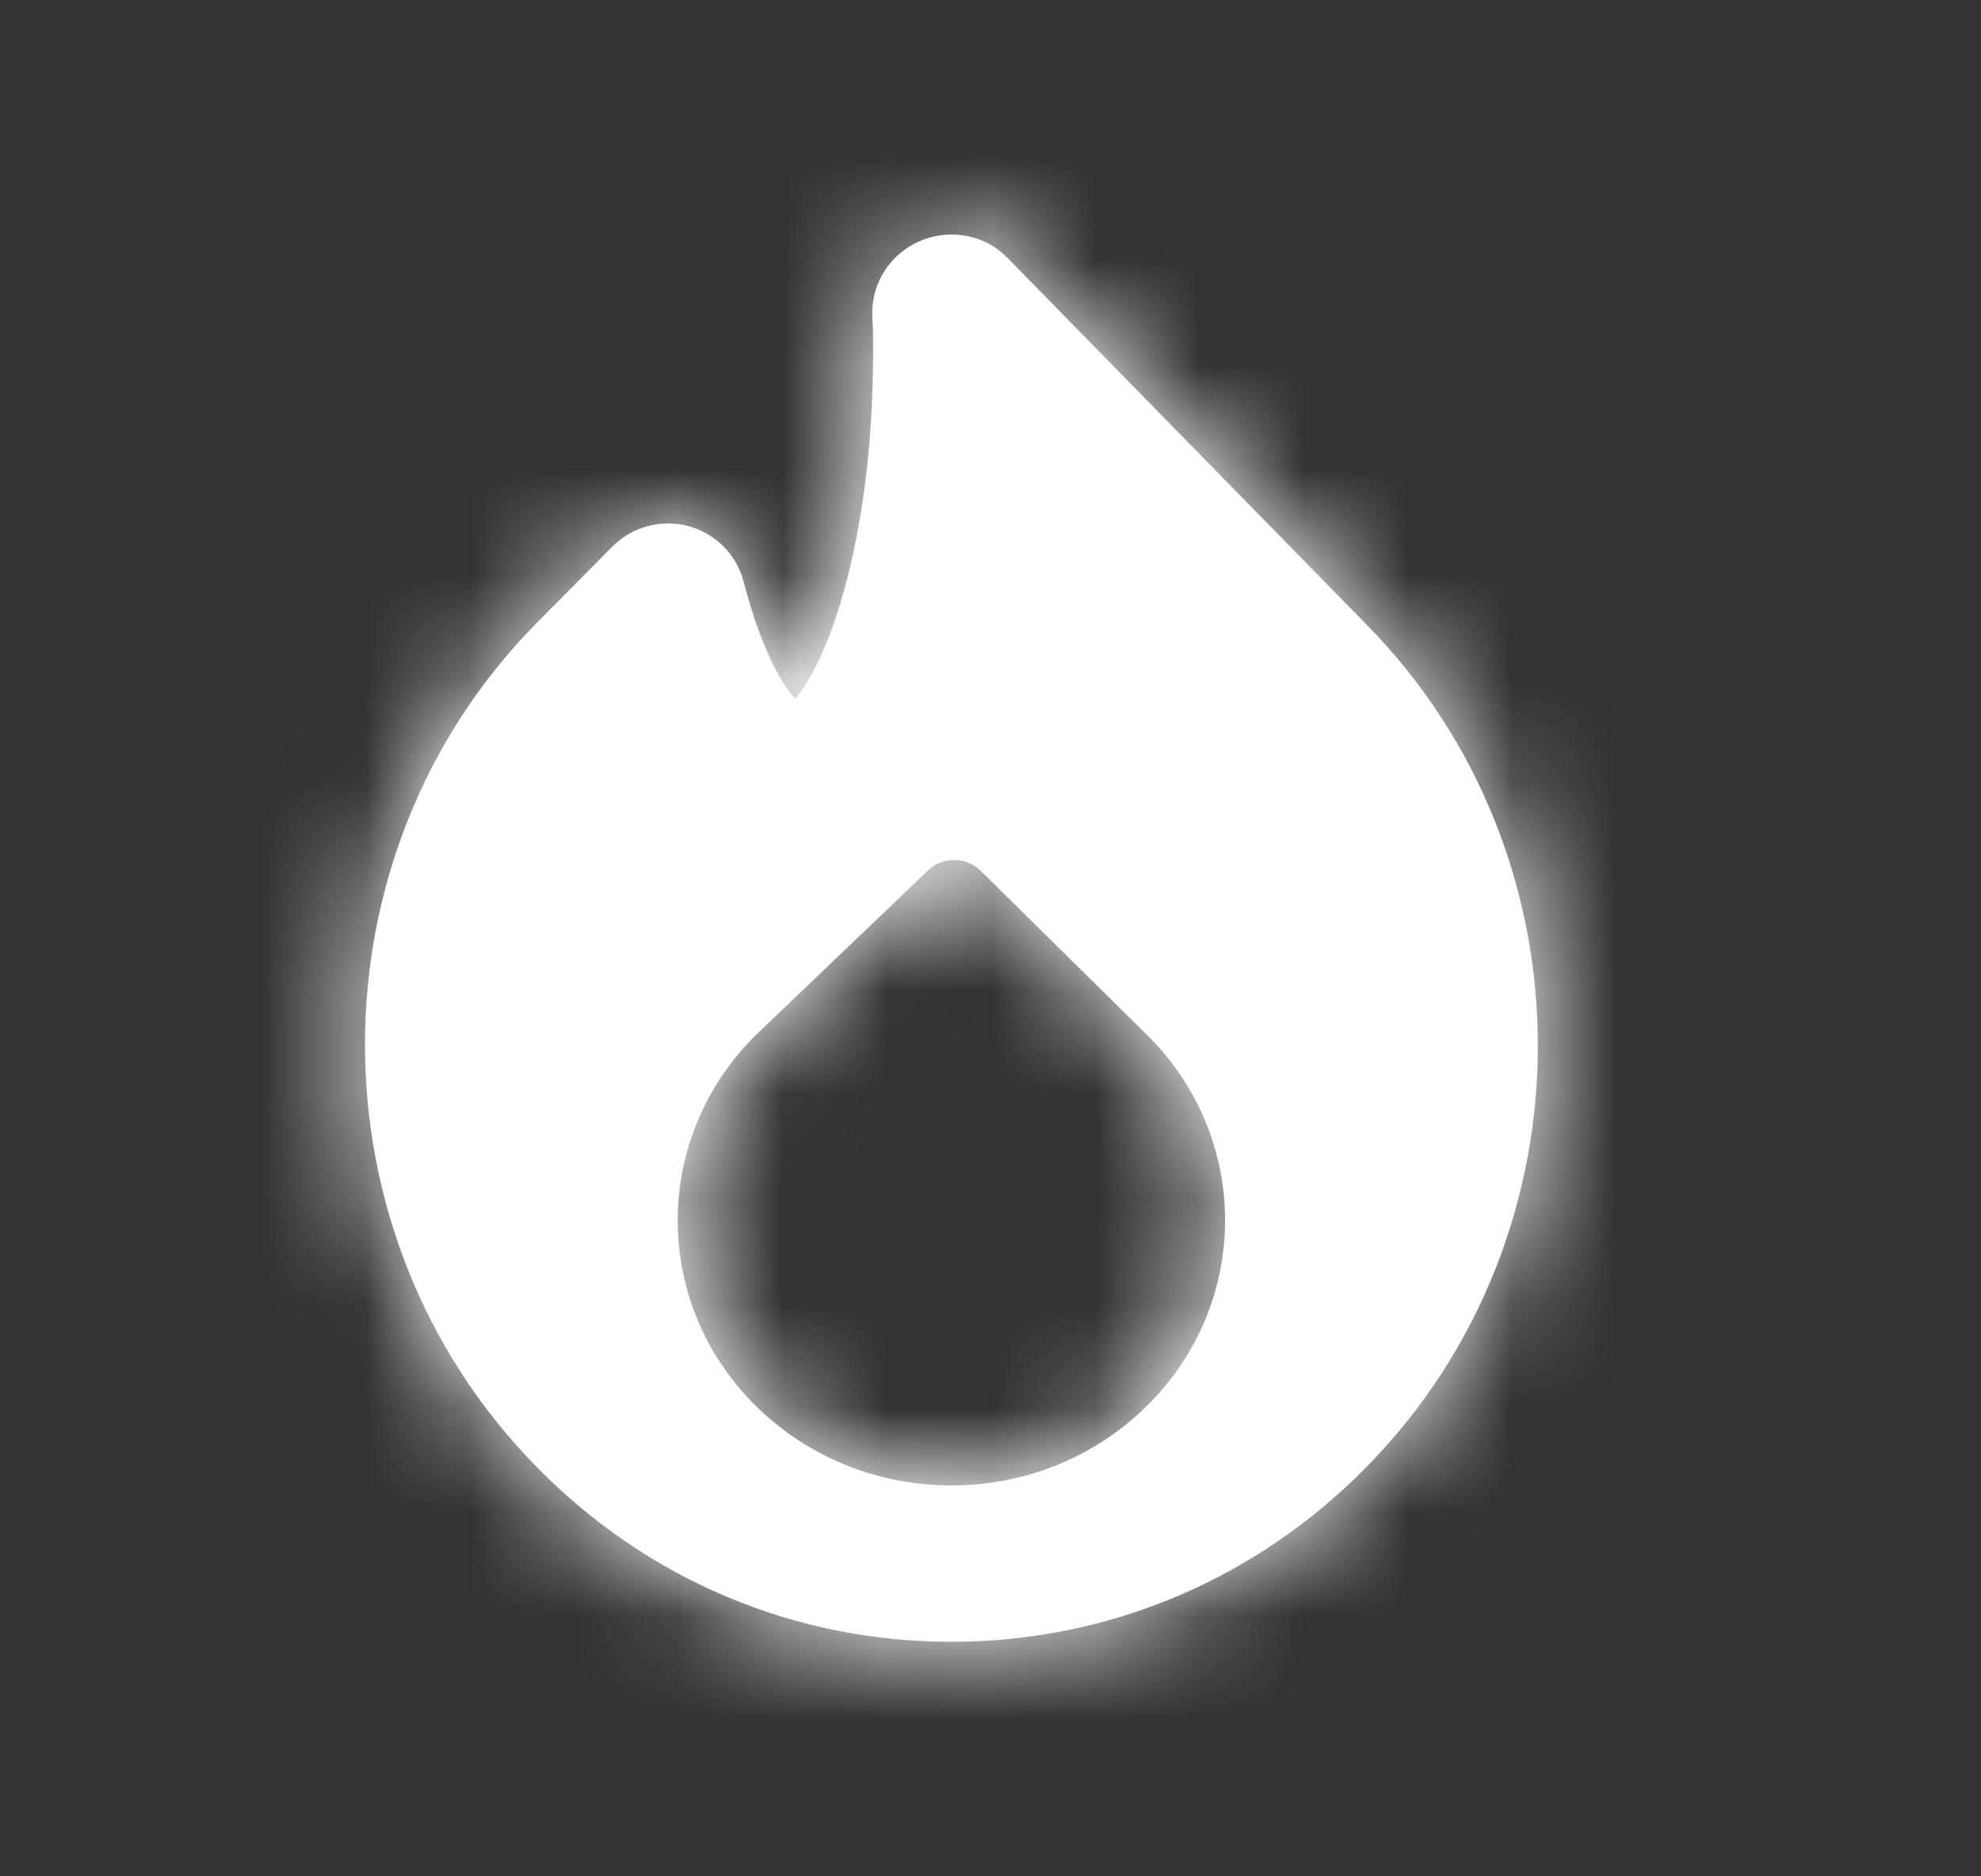 <svg width="19" height="18" viewBox="0 0 19 18" fill="none" xmlns="http://www.w3.org/2000/svg">
<rect x="0" y="0" width="19" height="18" fill="#333333" stroke="none"/>
<path fill-rule="evenodd" clip-rule="evenodd" d="M10.969 13.517C10.469 13.995 9.807 14.255 9.103 14.25H9.103C8.4 14.244 7.742 13.973 7.25 13.488C6.238 12.491 6.252 10.88 7.281 9.899L8.903 8.348C8.97 8.284 9.06 8.249 9.154 8.25V8.25C9.248 8.251 9.338 8.287 9.403 8.351L11 9.927C12.012 10.925 11.998 12.535 10.969 13.517M13.105 5.99L9.66 2.471C9.373 2.178 8.896 2.178 8.599 2.46C8.438 2.613 8.353 2.83 8.367 3.051C8.374 3.156 8.374 3.26 8.374 3.371C8.374 5.288 7.891 6.422 7.625 6.703C7.512 6.578 7.306 6.251 7.133 5.583C7.066 5.322 6.863 5.117 6.603 5.047C6.341 4.978 6.064 5.052 5.874 5.243L5.136 5.988C2.953 8.213 2.956 11.839 5.142 14.067C6.202 15.152 7.614 15.749 9.119 15.75H9.125C10.632 15.75 12.047 15.153 13.111 14.068C15.299 11.839 15.295 8.213 13.105 5.99" fill="white"/>
<mask id="mask0_340_3550" style="mask-type:luminance" maskUnits="userSpaceOnUse" x="3" y="2" width="12" height="14">
<path fill-rule="evenodd" clip-rule="evenodd" d="M10.969 13.517C10.469 13.995 9.807 14.255 9.103 14.25H9.103C8.4 14.244 7.742 13.973 7.25 13.488C6.238 12.491 6.252 10.88 7.281 9.899L8.903 8.348C8.97 8.284 9.06 8.249 9.154 8.25V8.25C9.248 8.251 9.338 8.287 9.403 8.351L11 9.927C12.012 10.925 11.998 12.535 10.969 13.517M13.105 5.99L9.66 2.471C9.373 2.178 8.896 2.178 8.599 2.46C8.438 2.613 8.353 2.83 8.367 3.051C8.374 3.156 8.374 3.26 8.374 3.371C8.374 5.288 7.891 6.422 7.625 6.703C7.512 6.578 7.306 6.251 7.133 5.583C7.066 5.322 6.863 5.117 6.603 5.047C6.341 4.978 6.064 5.052 5.874 5.243L5.136 5.988C2.953 8.213 2.956 11.839 5.142 14.067C6.202 15.152 7.614 15.749 9.119 15.75H9.125C10.632 15.75 12.047 15.153 13.111 14.068C15.299 11.839 15.295 8.213 13.105 5.99" fill="white"/>
</mask>
<g mask="url(#mask0_340_3550)">
<rect x="0.5" width="18" height="18" fill="white"/>
</g>
</svg>
